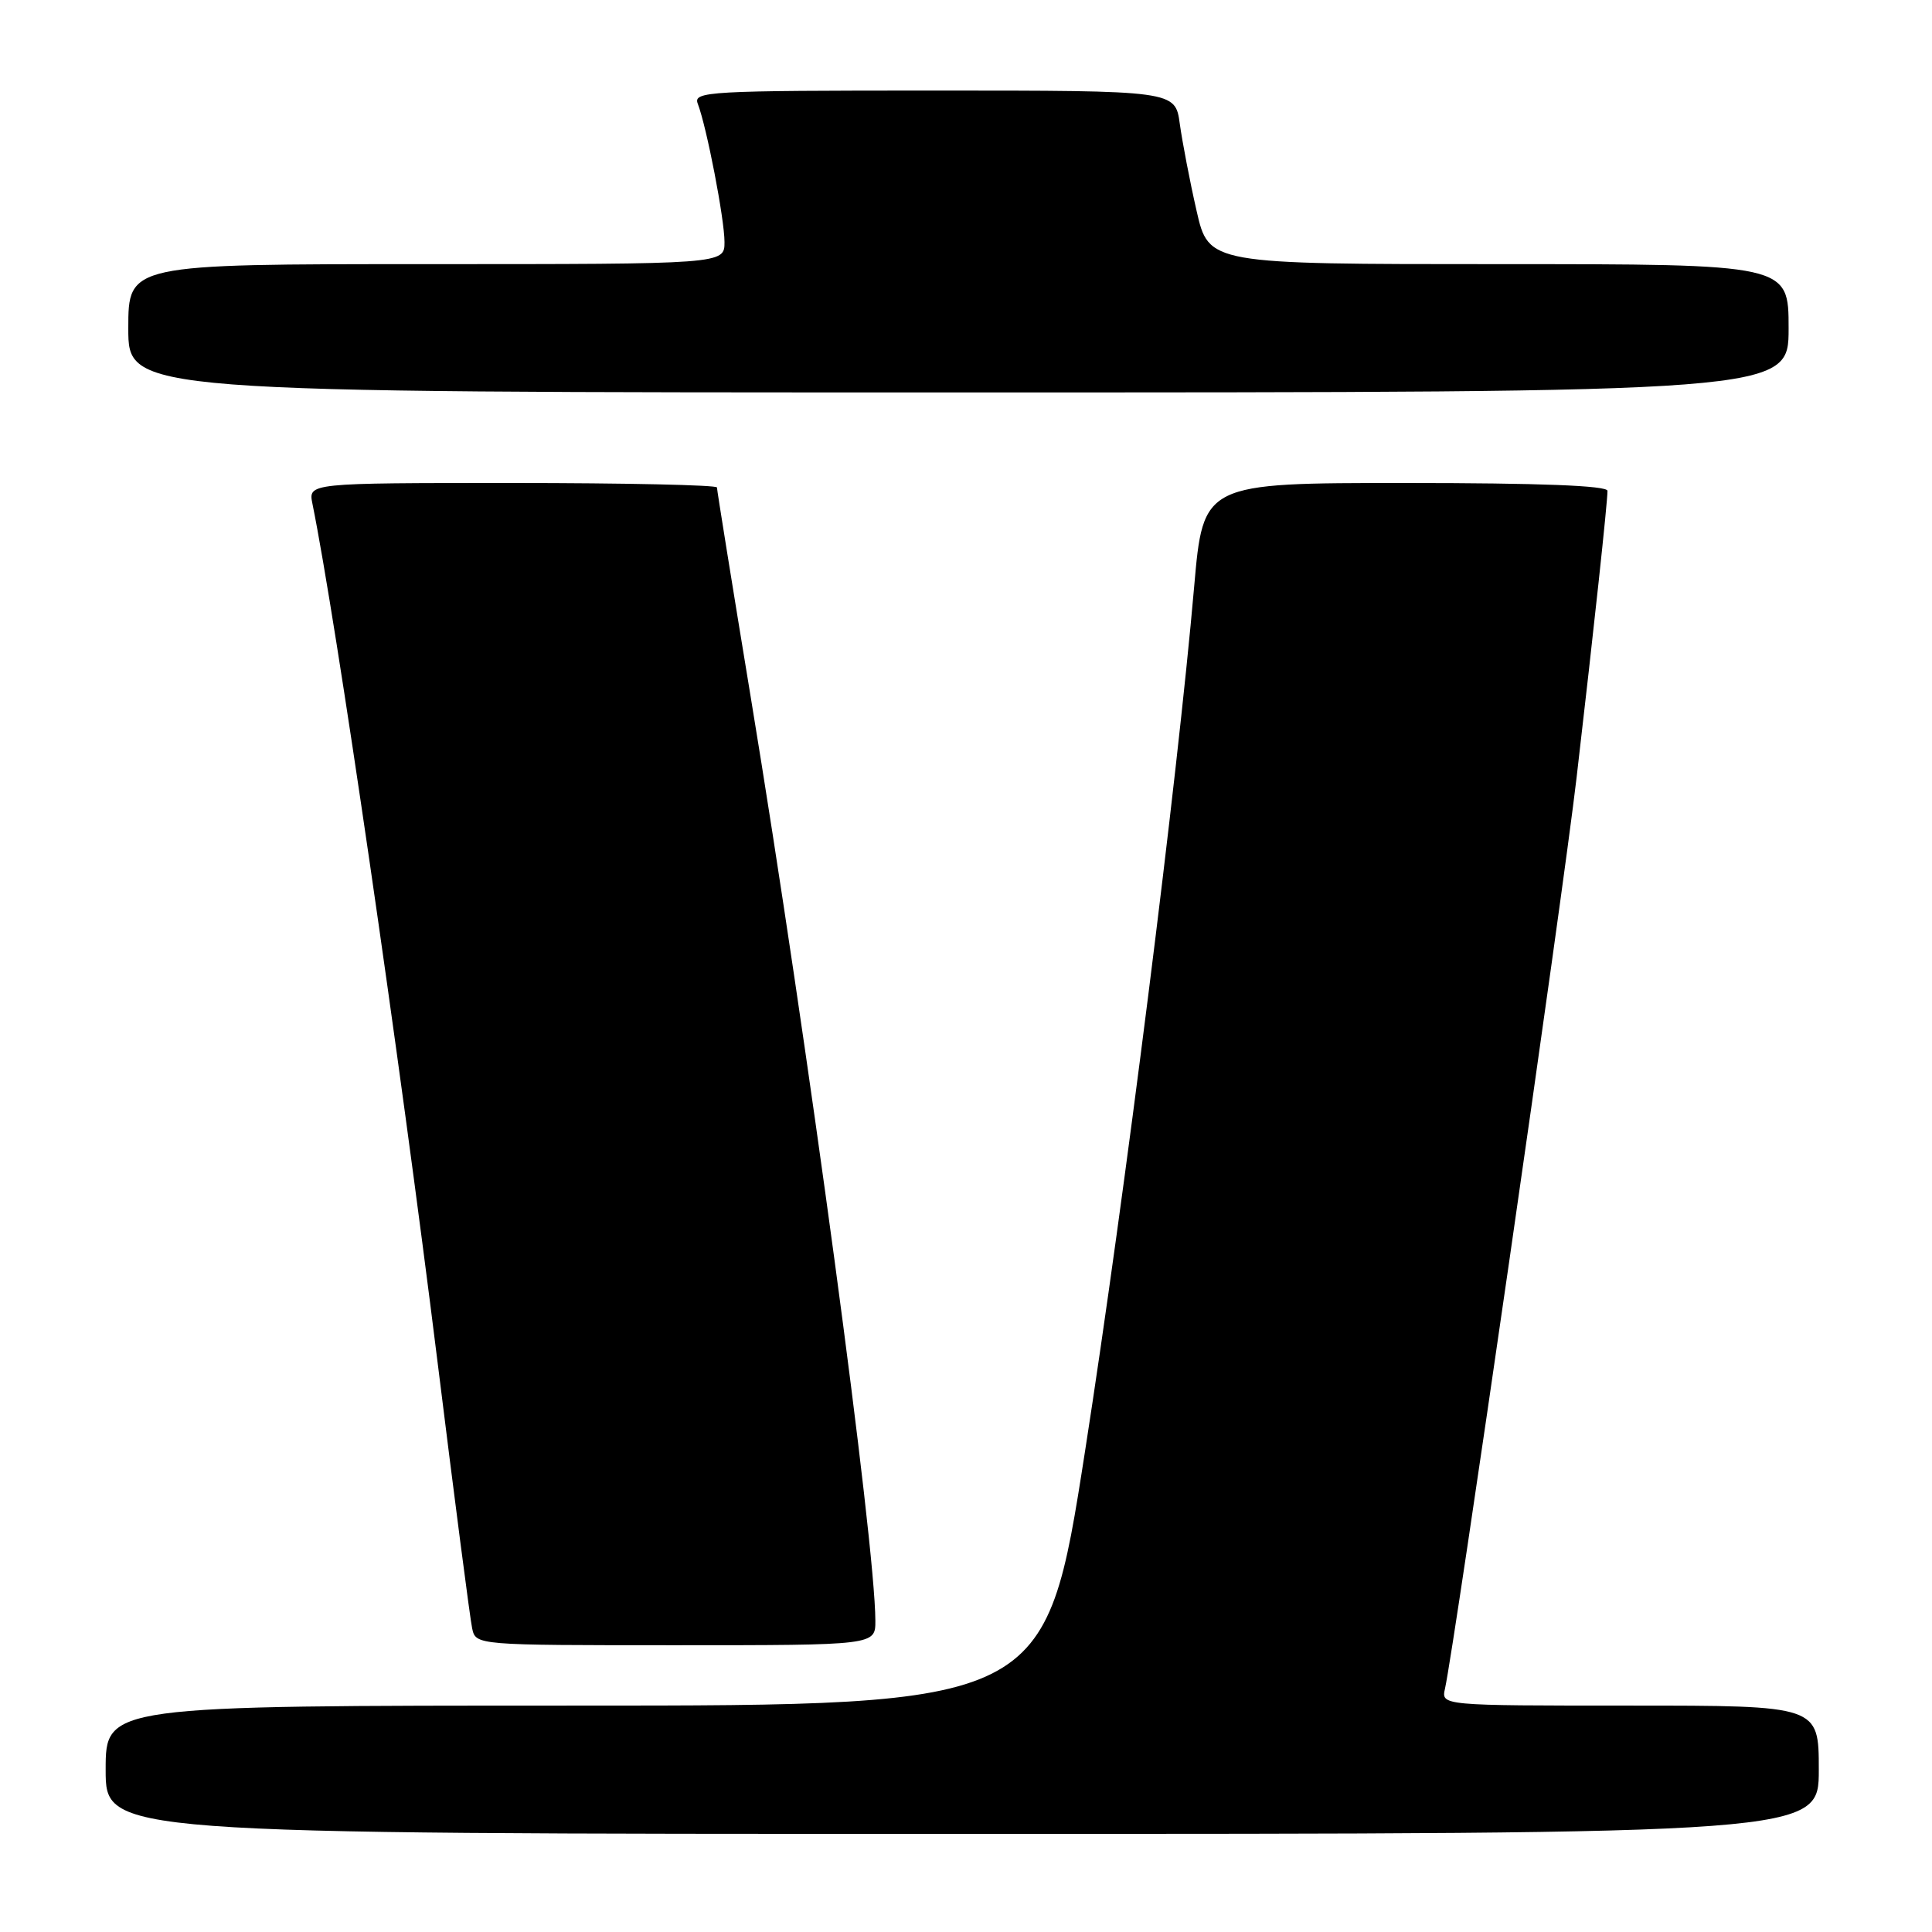 <?xml version="1.0" encoding="UTF-8" standalone="no"?>
<!DOCTYPE svg PUBLIC "-//W3C//DTD SVG 1.1//EN" "http://www.w3.org/Graphics/SVG/1.1/DTD/svg11.dtd" >
<svg xmlns="http://www.w3.org/2000/svg" xmlns:xlink="http://www.w3.org/1999/xlink" version="1.1" viewBox="0 0 256 256">
 <g >
 <path fill="currentColor"
d=" M 241.00 234.50 C 241.00 226.00 241.00 226.00 215.98 226.00 C 190.96 226.00 190.96 226.00 191.47 223.75 C 192.71 218.21 207.09 118.71 208.91 103.00 C 211.20 83.33 213.00 66.60 213.00 65.04 C 213.00 64.35 204.08 64.00 186.21 64.00 C 159.43 64.00 159.43 64.00 158.23 77.76 C 156.00 103.37 149.06 158.33 143.78 192.25 C 138.52 226.00 138.52 226.00 76.26 226.00 C 14.00 226.00 14.00 226.00 14.00 234.50 C 14.00 243.00 14.00 243.00 127.50 243.00 C 241.00 243.00 241.00 243.00 241.00 234.50 Z  M 115.99 214.75 C 115.96 204.29 107.11 138.72 99.47 92.34 C 97.01 77.41 95.00 64.92 95.00 64.59 C 95.00 64.27 82.81 64.00 67.92 64.00 C 40.84 64.00 40.84 64.00 41.40 66.75 C 44.52 82.13 52.97 140.11 57.98 180.50 C 60.23 198.65 62.29 214.51 62.56 215.75 C 63.04 218.00 63.04 218.00 89.52 218.00 C 116.00 218.00 116.00 218.00 115.99 214.75 Z  M 237.00 43.50 C 237.00 35.00 237.00 35.00 198.58 35.00 C 160.16 35.00 160.16 35.00 158.55 27.92 C 157.66 24.03 156.67 18.85 156.33 16.42 C 155.73 12.00 155.73 12.00 123.76 12.00 C 93.72 12.00 91.83 12.11 92.46 13.75 C 93.64 16.83 96.00 29.03 96.00 32.07 C 96.00 35.00 96.00 35.00 56.50 35.00 C 17.00 35.00 17.00 35.00 17.00 43.50 C 17.00 52.00 17.00 52.00 127.00 52.00 C 237.00 52.00 237.00 52.00 237.00 43.50 Z "/>
</g>
</svg>
